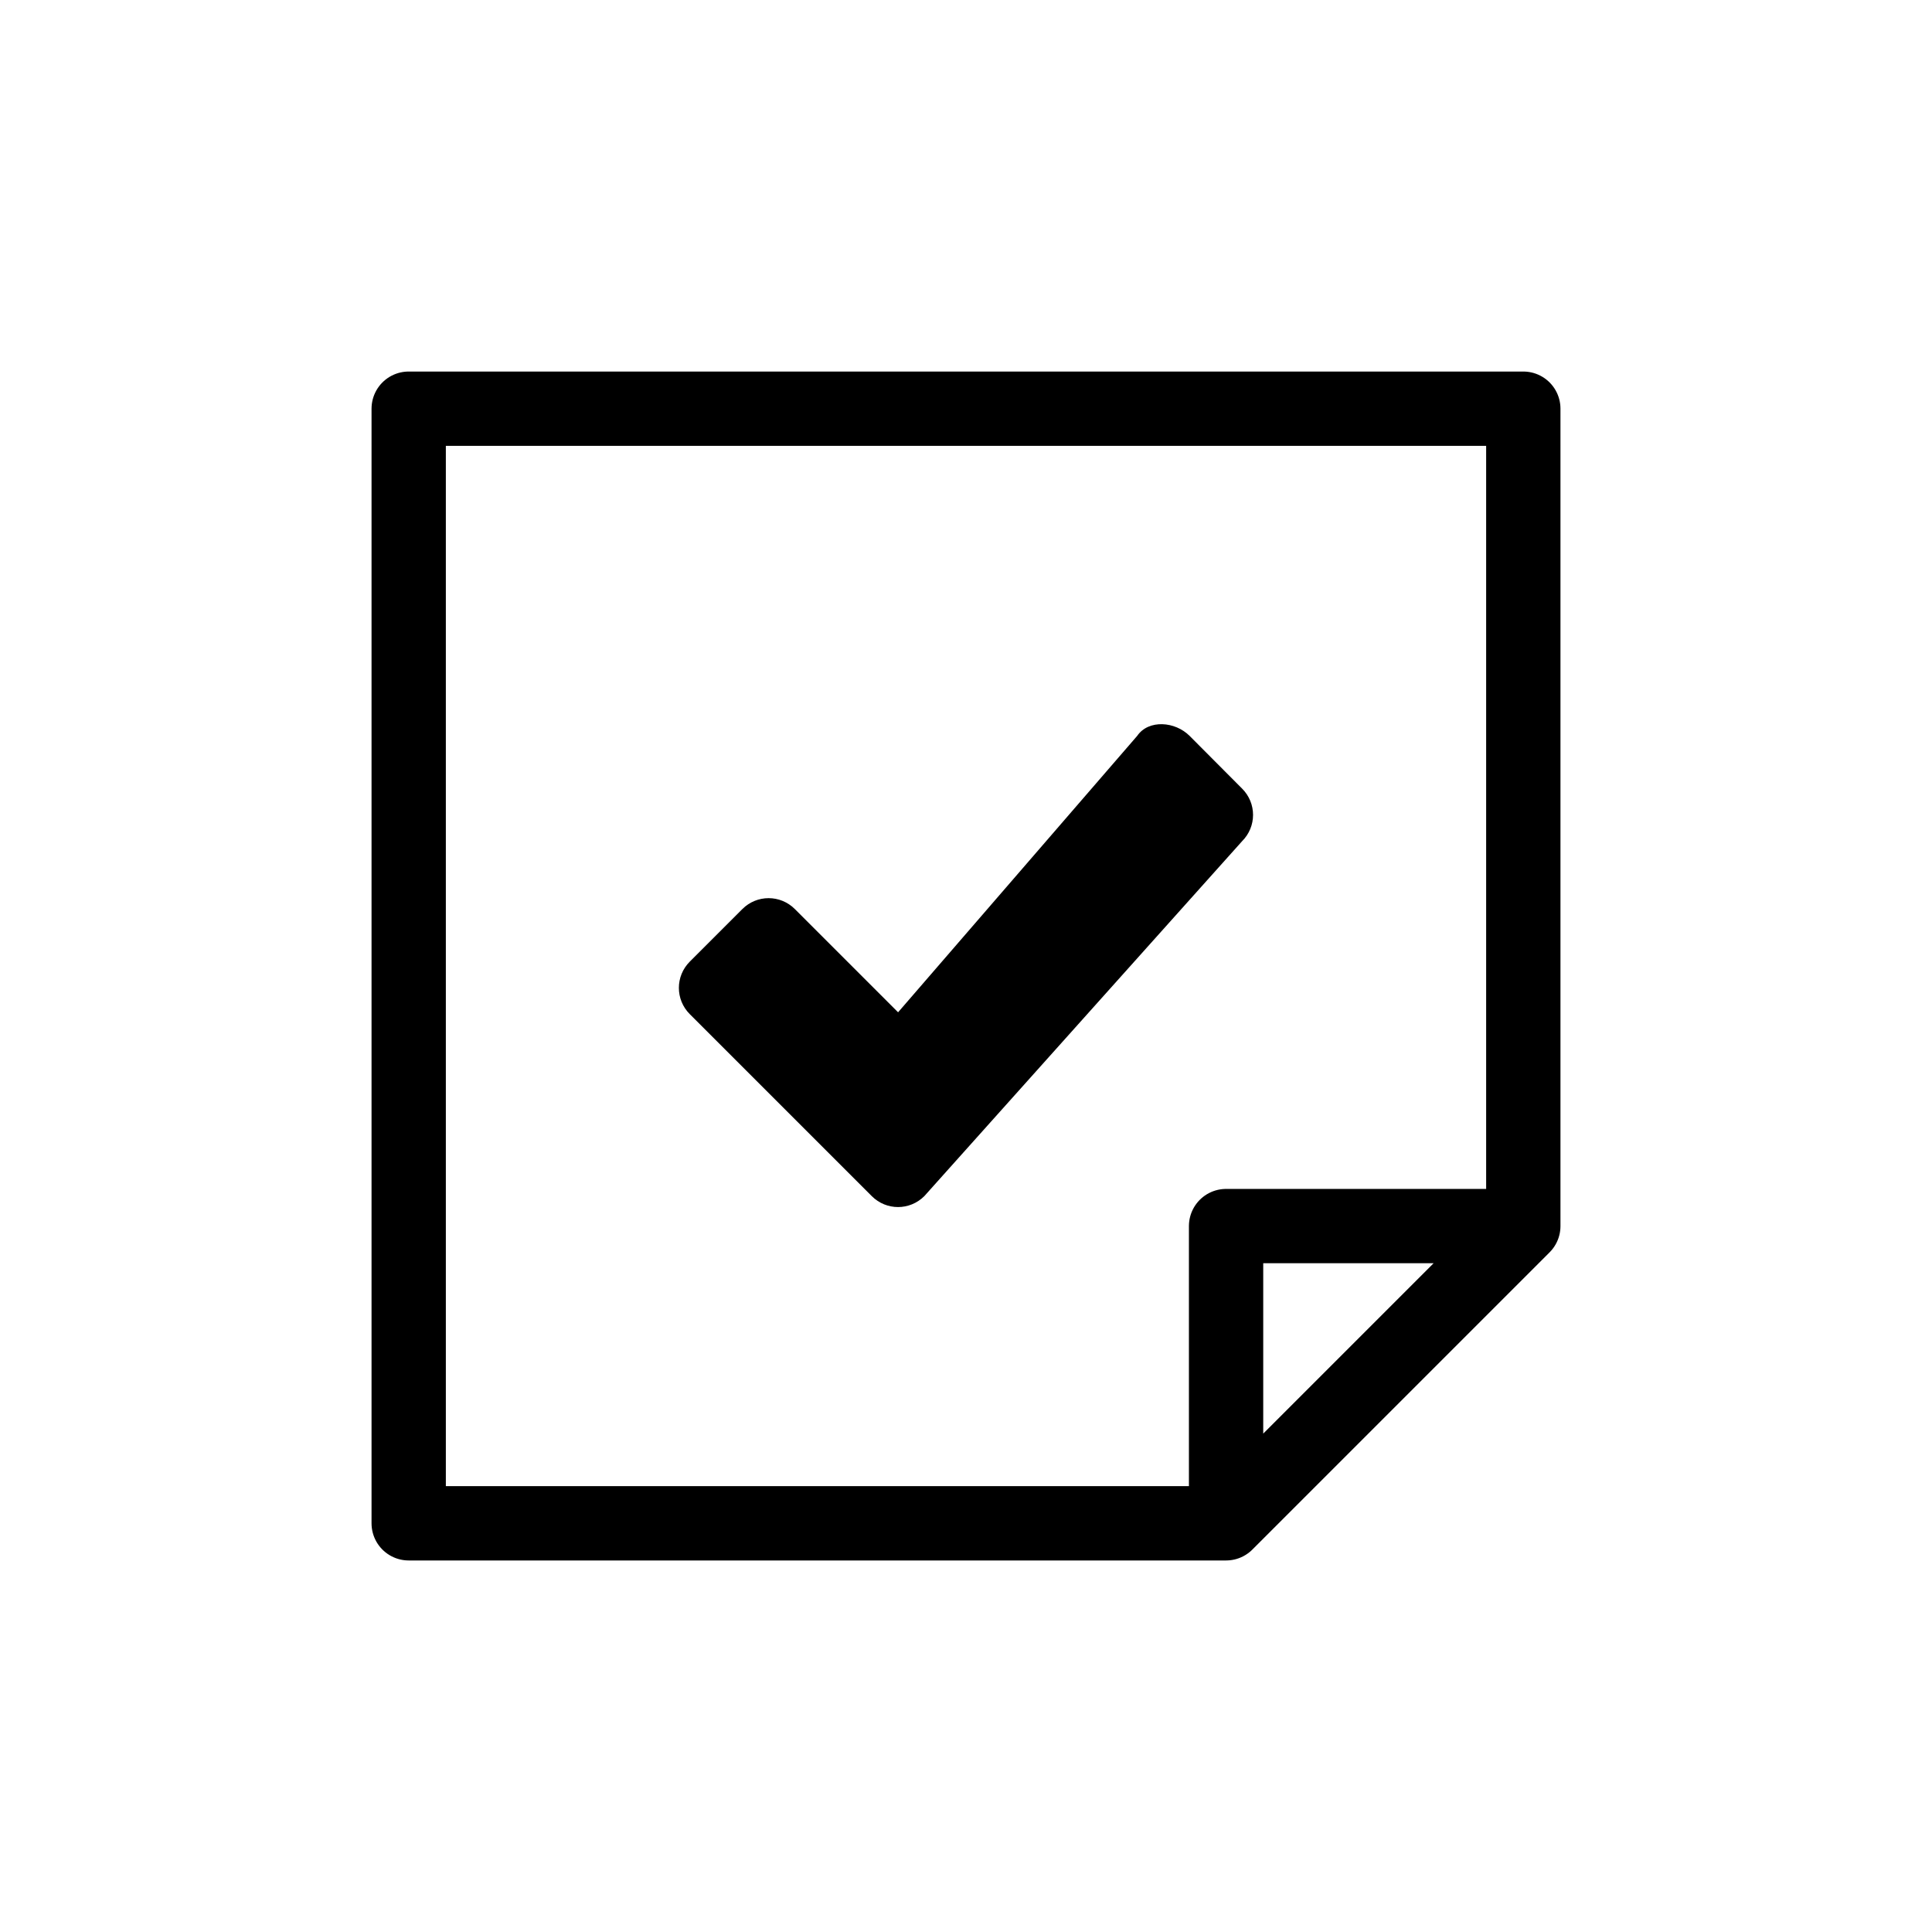 <svg width="26" height="26" viewBox="0 0 26 26" xmlns="http://www.w3.org/2000/svg">
<path d="m 15.643,9.746 c -0.133,-0.004 -0.262,0.044 -0.34,0.158 L 12.086,13.623 10.697,12.234 c -0.196,-0.196 -0.511,-0.196 -0.707,0 L 9.283,12.941 c -0.196,0.196 -0.196,0.511 0,0.707 l 2.449,2.449 c 0.196,0.196 0.511,0.196 0.707,0 l 4.277,-4.777 c 0.196,-0.196 0.196,-0.511 0,-0.707 L 16.01,9.904 c -0.098,-0.098 -0.234,-0.154 -0.367,-0.158 z" transform="" style="opacity: 1; fill: #000000; fill-opacity: 1; stroke: none; stroke-width: 1px; stroke-linecap: butt; stroke-linejoin: round; stroke-miterlimit: 4; stroke-dasharray: none; stroke-dashoffset: 0; stroke-opacity: 1;" />
<path d="m 20.5,16.5 h -4 v 4 M 5.5,5.5 h 15 V 16.5 l -4,4 h -11 z" transform="" style="fill: none; stroke: #000000; stroke-width: 1px; stroke-linecap: butt; stroke-linejoin: round; stroke-opacity: 1;" />
</svg>